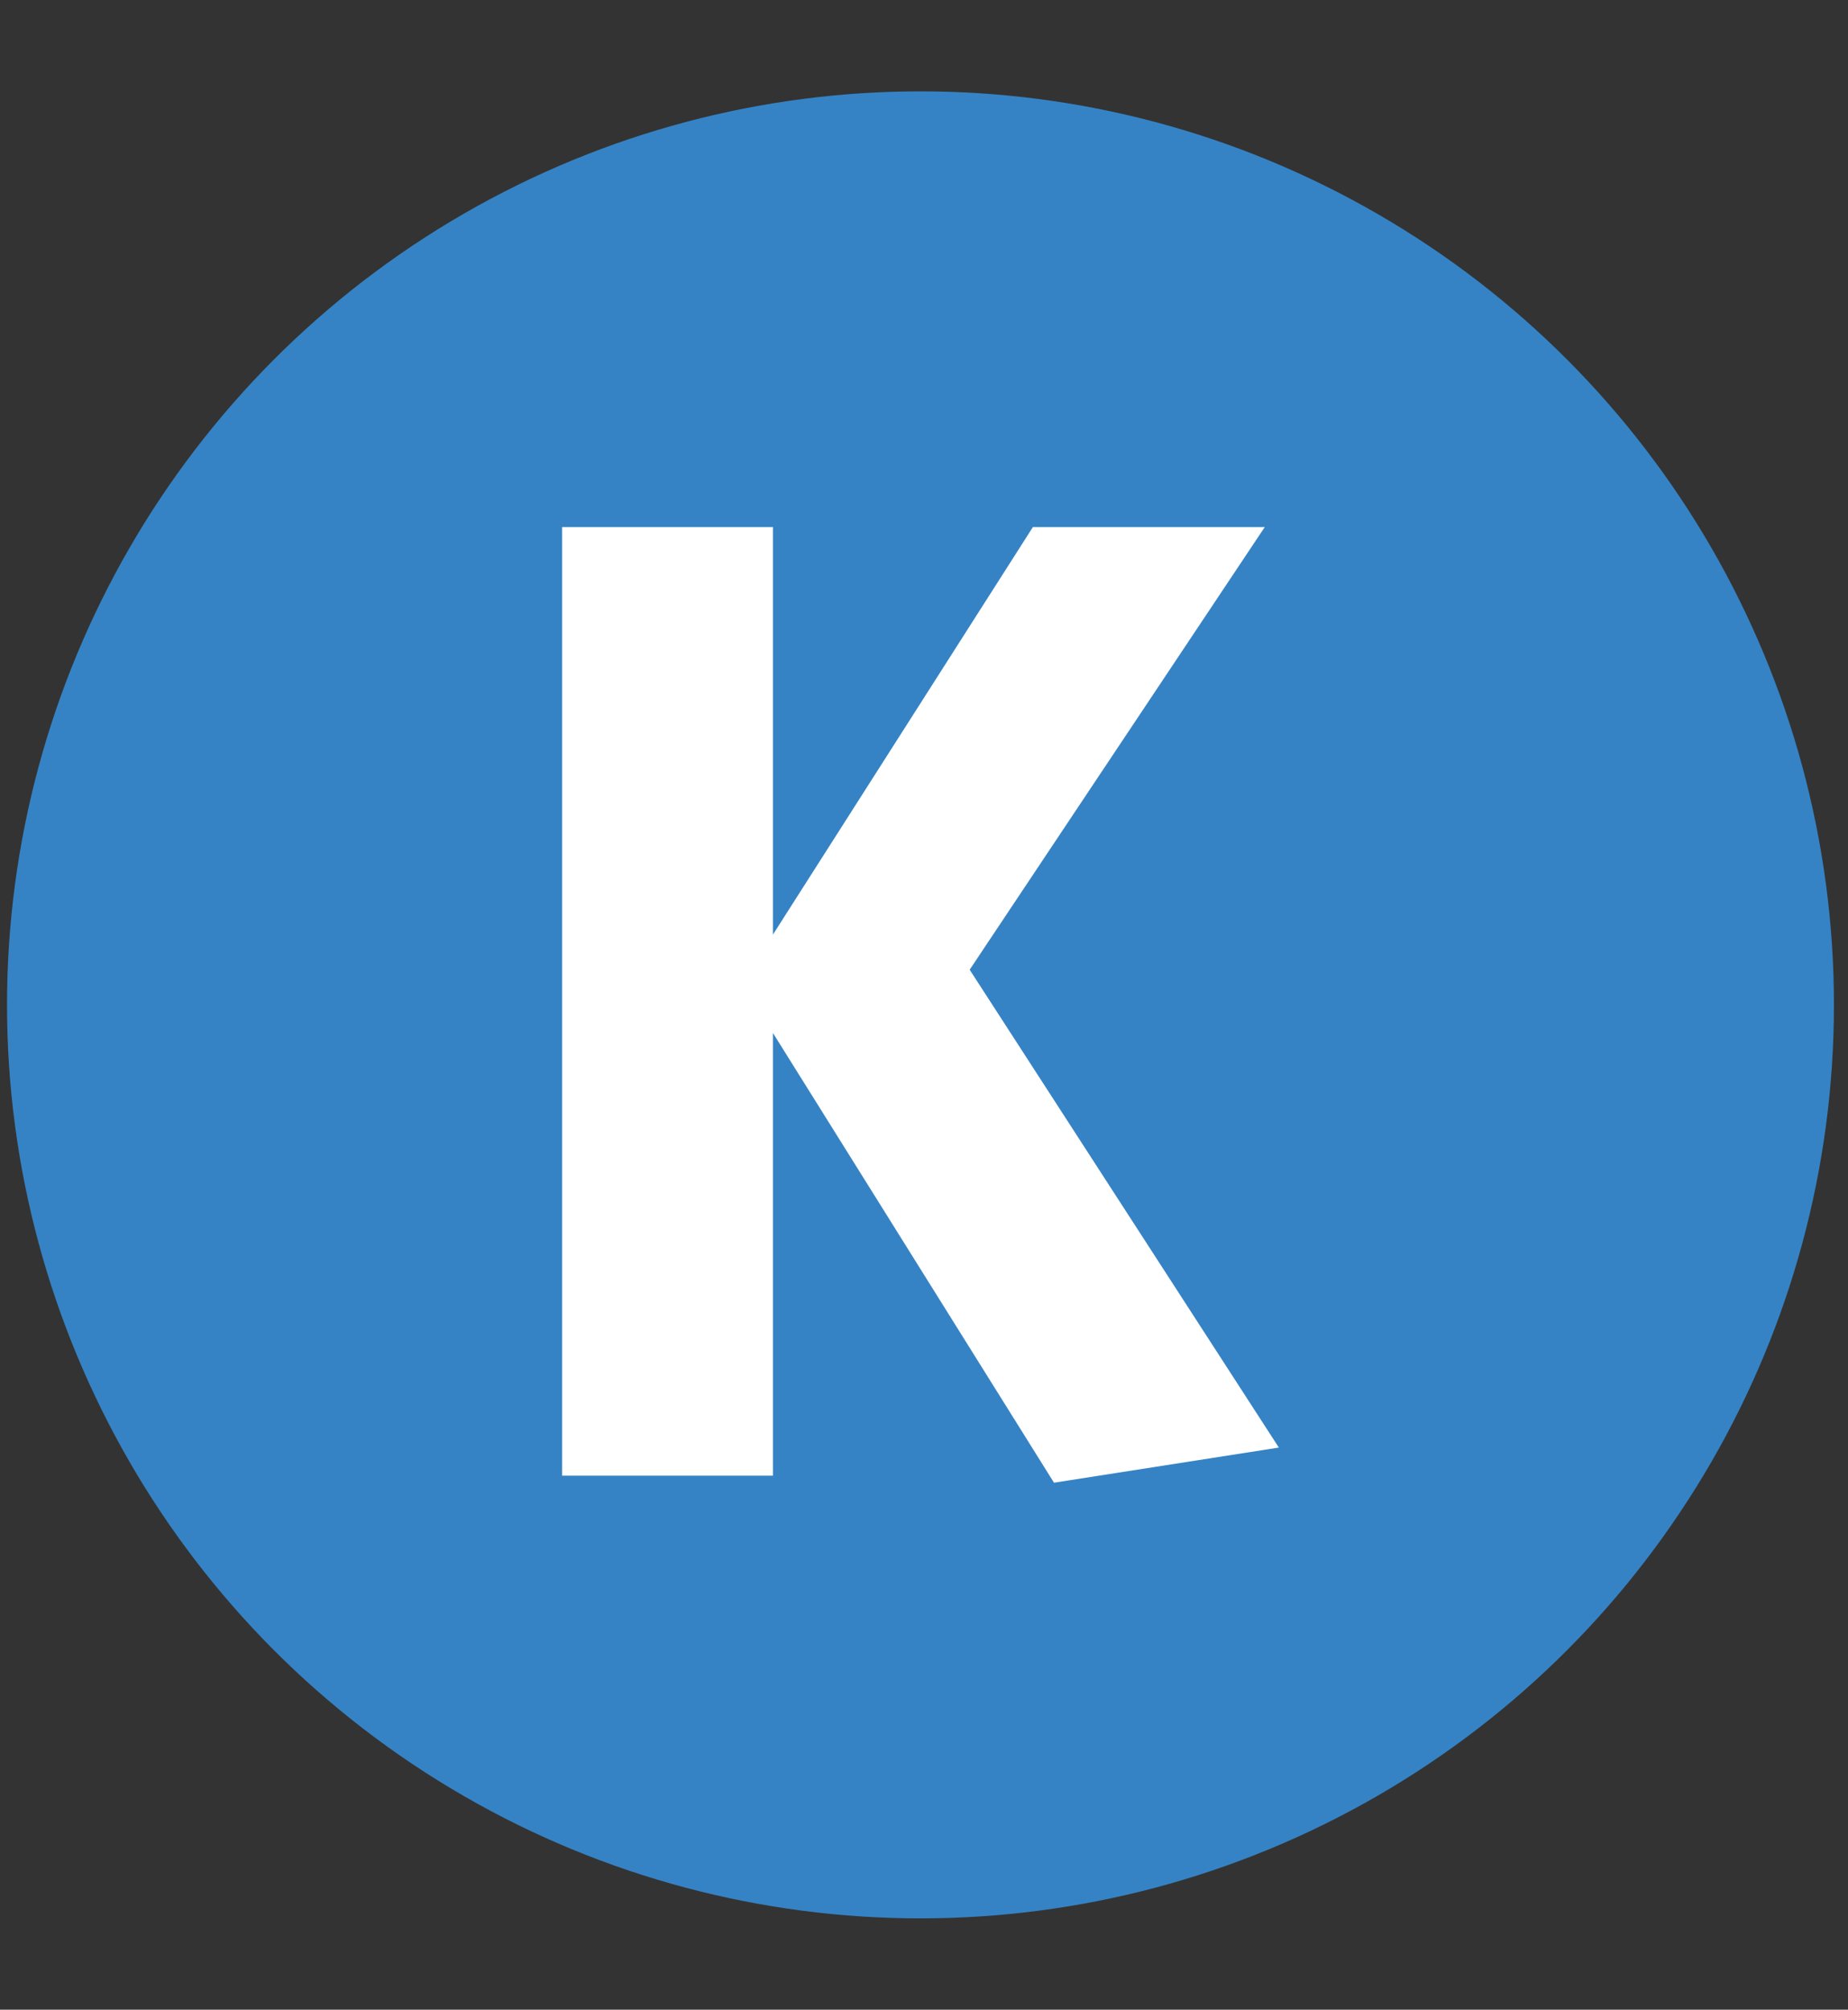 <svg id="Camada_1" xmlns="http://www.w3.org/2000/svg" viewBox="0 0 26.3 28.6"><rect x="0" y="0" width="26.3" height="28.6" fill="#333333" stroke="none"/><style>.st0{fill:#3583c5}.st1{fill:#fff}</style><circle class="st0" cx="13.1" cy="14.3" r="13"/><path class="st1" d="M15 21.1l-4-6.4V21H8V7.5h3v5.8l3.7-5.8H18l-4.2 6.3 4.4 6.8-3.2.5z"/></svg>